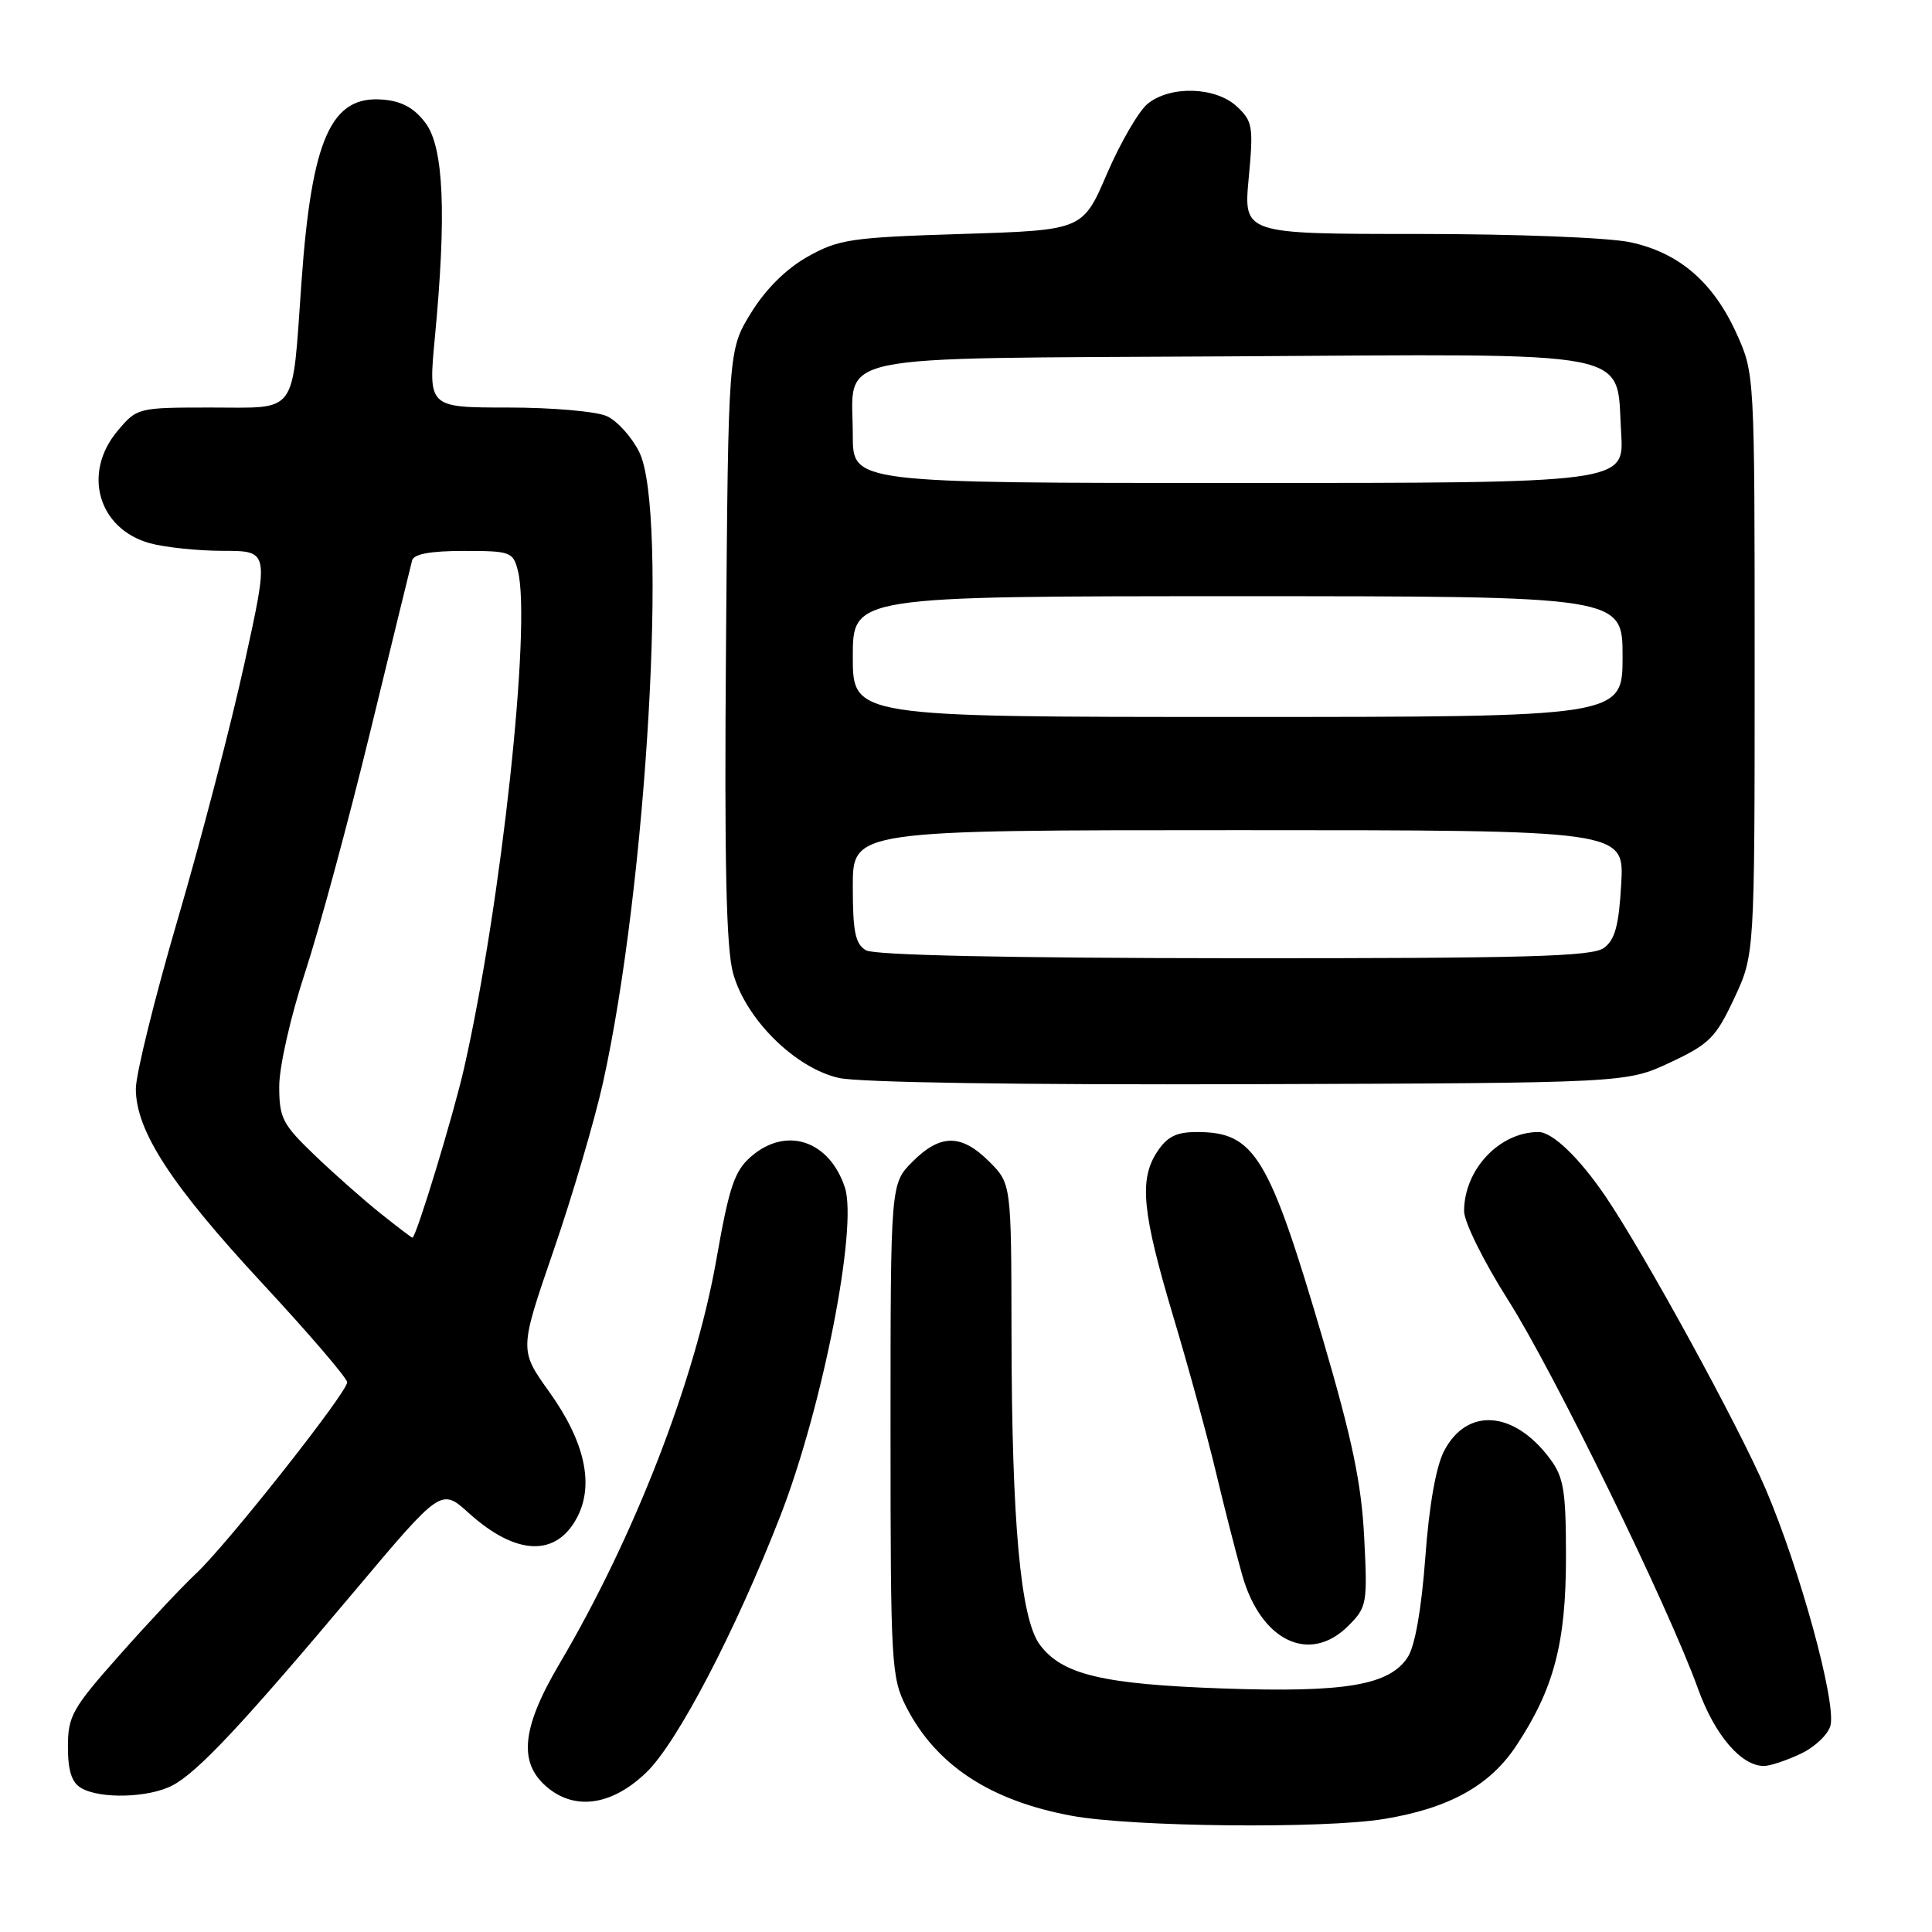 <?xml version="1.0" encoding="UTF-8" standalone="no"?>
<!DOCTYPE svg PUBLIC "-//W3C//DTD SVG 1.1//EN" "http://www.w3.org/Graphics/SVG/1.1/DTD/svg11.dtd" >
<svg xmlns="http://www.w3.org/2000/svg" xmlns:xlink="http://www.w3.org/1999/xlink" version="1.1" viewBox="0 0 256 256">
 <g >
 <path fill="currentColor"
d=" M 183.36 241.03 C 192.00 239.61 197.39 236.63 200.90 231.34 C 205.90 223.79 207.50 217.72 207.50 206.32 C 207.50 197.55 207.21 195.76 205.40 193.32 C 200.63 186.90 194.39 186.43 191.35 192.26 C 190.28 194.31 189.36 199.50 188.86 206.38 C 188.35 213.25 187.49 218.12 186.53 219.59 C 184.10 223.31 178.24 224.30 162.00 223.73 C 146.08 223.17 140.72 221.89 137.78 217.93 C 135.22 214.47 134.06 201.78 134.03 176.67 C 134.00 156.85 134.00 156.85 131.08 153.92 C 127.38 150.23 124.62 150.23 120.92 153.92 C 118.00 156.85 118.00 156.85 118.00 189.46 C 118.00 220.55 118.10 222.27 120.08 226.17 C 124.02 233.88 131.19 238.60 142.00 240.60 C 149.96 242.08 175.36 242.34 183.36 241.03 Z  M 85.68 234.82 C 89.77 230.86 97.48 216.07 103.41 200.84 C 108.99 186.46 113.68 162.60 111.95 157.35 C 109.89 151.10 104.17 149.21 99.52 153.25 C 97.32 155.16 96.62 157.23 94.92 166.91 C 92.11 182.90 84.04 203.69 74.12 220.48 C 69.01 229.14 68.63 233.78 72.75 237.02 C 76.45 239.93 81.26 239.11 85.68 234.82 Z  M 22.81 236.60 C 26.16 234.87 32.11 228.52 46.98 210.83 C 58.46 197.18 58.46 197.18 62.12 200.49 C 68.39 206.15 73.73 206.35 76.50 201.01 C 78.75 196.66 77.47 190.99 72.78 184.43 C 68.81 178.89 68.81 178.89 73.35 165.70 C 75.85 158.44 78.79 148.45 79.89 143.50 C 85.72 117.26 88.57 67.66 84.70 59.89 C 83.71 57.90 81.78 55.76 80.40 55.14 C 79.03 54.51 73.14 54.00 67.32 54.00 C 56.74 54.00 56.74 54.00 57.62 44.75 C 59.18 28.36 58.80 19.55 56.40 16.32 C 54.91 14.32 53.27 13.41 50.74 13.20 C 43.86 12.61 41.29 18.39 39.94 37.47 C 38.67 55.26 39.59 54.00 27.97 54.00 C 18.26 54.00 18.16 54.03 15.59 57.08 C 10.88 62.67 13.00 70.07 19.85 71.98 C 21.86 72.53 26.24 72.99 29.59 72.99 C 35.67 73.00 35.67 73.00 32.37 88.00 C 30.56 96.25 26.58 111.50 23.53 121.88 C 20.49 132.27 18.00 142.34 18.00 144.27 C 18.00 149.84 22.67 157.02 34.75 170.04 C 40.94 176.71 46.00 182.61 46.00 183.16 C 46.00 184.52 30.02 204.74 25.98 208.50 C 24.21 210.15 19.66 214.99 15.88 219.26 C 9.57 226.37 9.00 227.38 9.00 231.46 C 9.00 234.63 9.50 236.19 10.75 236.92 C 13.28 238.40 19.67 238.22 22.81 236.60 Z  M 238.61 232.38 C 240.49 231.49 242.26 229.80 242.55 228.63 C 243.32 225.53 238.51 207.95 233.97 197.33 C 230.43 189.03 217.84 166.03 212.72 158.50 C 209.25 153.40 205.71 150.00 203.86 150.00 C 198.68 150.00 194.00 154.97 194.00 160.49 C 194.00 161.92 196.60 167.17 199.85 172.29 C 205.91 181.84 221.04 212.81 225.00 223.78 C 227.21 229.90 230.71 234.00 233.73 234.00 C 234.54 234.00 236.73 233.27 238.61 232.38 Z  M 178.66 215.43 C 181.13 212.96 181.21 212.50 180.76 203.68 C 180.40 196.56 179.17 190.69 175.30 177.50 C 168.13 153.09 166.25 150.00 158.59 150.00 C 155.86 150.00 154.65 150.61 153.32 152.64 C 150.91 156.32 151.34 160.65 155.48 174.50 C 157.46 181.10 159.98 190.32 161.10 195.00 C 162.21 199.68 163.79 205.84 164.60 208.71 C 167.08 217.47 173.54 220.55 178.66 215.43 Z  M 221.29 140.79 C 226.50 138.35 227.35 137.50 229.79 132.29 C 232.50 126.50 232.50 126.50 232.50 88.00 C 232.50 49.61 232.49 49.49 230.12 44.24 C 227.03 37.39 222.50 33.49 216.03 32.10 C 213.14 31.48 200.83 31.00 187.83 31.00 C 164.77 31.00 164.77 31.00 165.46 23.61 C 166.10 16.75 165.99 16.07 163.89 14.11 C 161.07 11.49 155.08 11.31 152.07 13.75 C 150.89 14.71 148.47 18.88 146.69 23.00 C 143.47 30.50 143.47 30.50 127.48 31.00 C 112.79 31.46 111.14 31.70 107.04 34.00 C 104.19 35.60 101.49 38.27 99.54 41.42 C 96.50 46.34 96.50 46.34 96.20 85.42 C 95.97 114.31 96.22 125.66 97.14 128.97 C 98.83 135.06 105.35 141.51 111.14 142.83 C 113.77 143.44 135.30 143.76 165.50 143.66 C 215.50 143.50 215.50 143.50 221.29 140.79 Z  M 50.48 160.83 C 48.29 159.09 44.36 155.62 41.75 153.12 C 37.42 148.97 37.00 148.17 37.00 143.93 C 37.00 141.34 38.51 134.68 40.41 128.89 C 42.29 123.18 46.17 108.83 49.05 97.00 C 51.93 85.17 54.43 74.94 54.61 74.25 C 54.83 73.41 57.08 73.00 61.45 73.00 C 67.66 73.00 67.99 73.12 68.63 75.65 C 70.42 82.81 66.43 119.76 61.50 141.50 C 60.09 147.74 55.13 164.00 54.65 164.00 C 54.54 164.00 52.67 162.58 50.48 160.83 Z  M 114.75 125.92 C 113.33 125.09 113.00 123.49 113.00 117.45 C 113.00 110.00 113.00 110.00 164.11 110.00 C 215.23 110.00 215.23 110.00 214.82 117.11 C 214.51 122.64 214.00 124.53 212.52 125.61 C 210.96 126.75 202.21 126.99 163.56 126.97 C 133.46 126.95 115.87 126.57 114.75 125.92 Z  M 113.00 87.00 C 113.00 79.00 113.00 79.00 164.00 79.00 C 215.00 79.00 215.00 79.00 215.00 87.00 C 215.00 95.00 215.00 95.00 164.00 95.00 C 113.00 95.00 113.00 95.00 113.00 87.00 Z  M 113.00 57.69 C 113.00 46.64 108.70 47.54 162.77 47.22 C 217.80 46.90 214.10 46.17 214.81 57.37 C 215.23 64.00 215.23 64.00 164.12 64.00 C 113.00 64.00 113.00 64.00 113.00 57.69 Z "/>
</g>
</svg>
